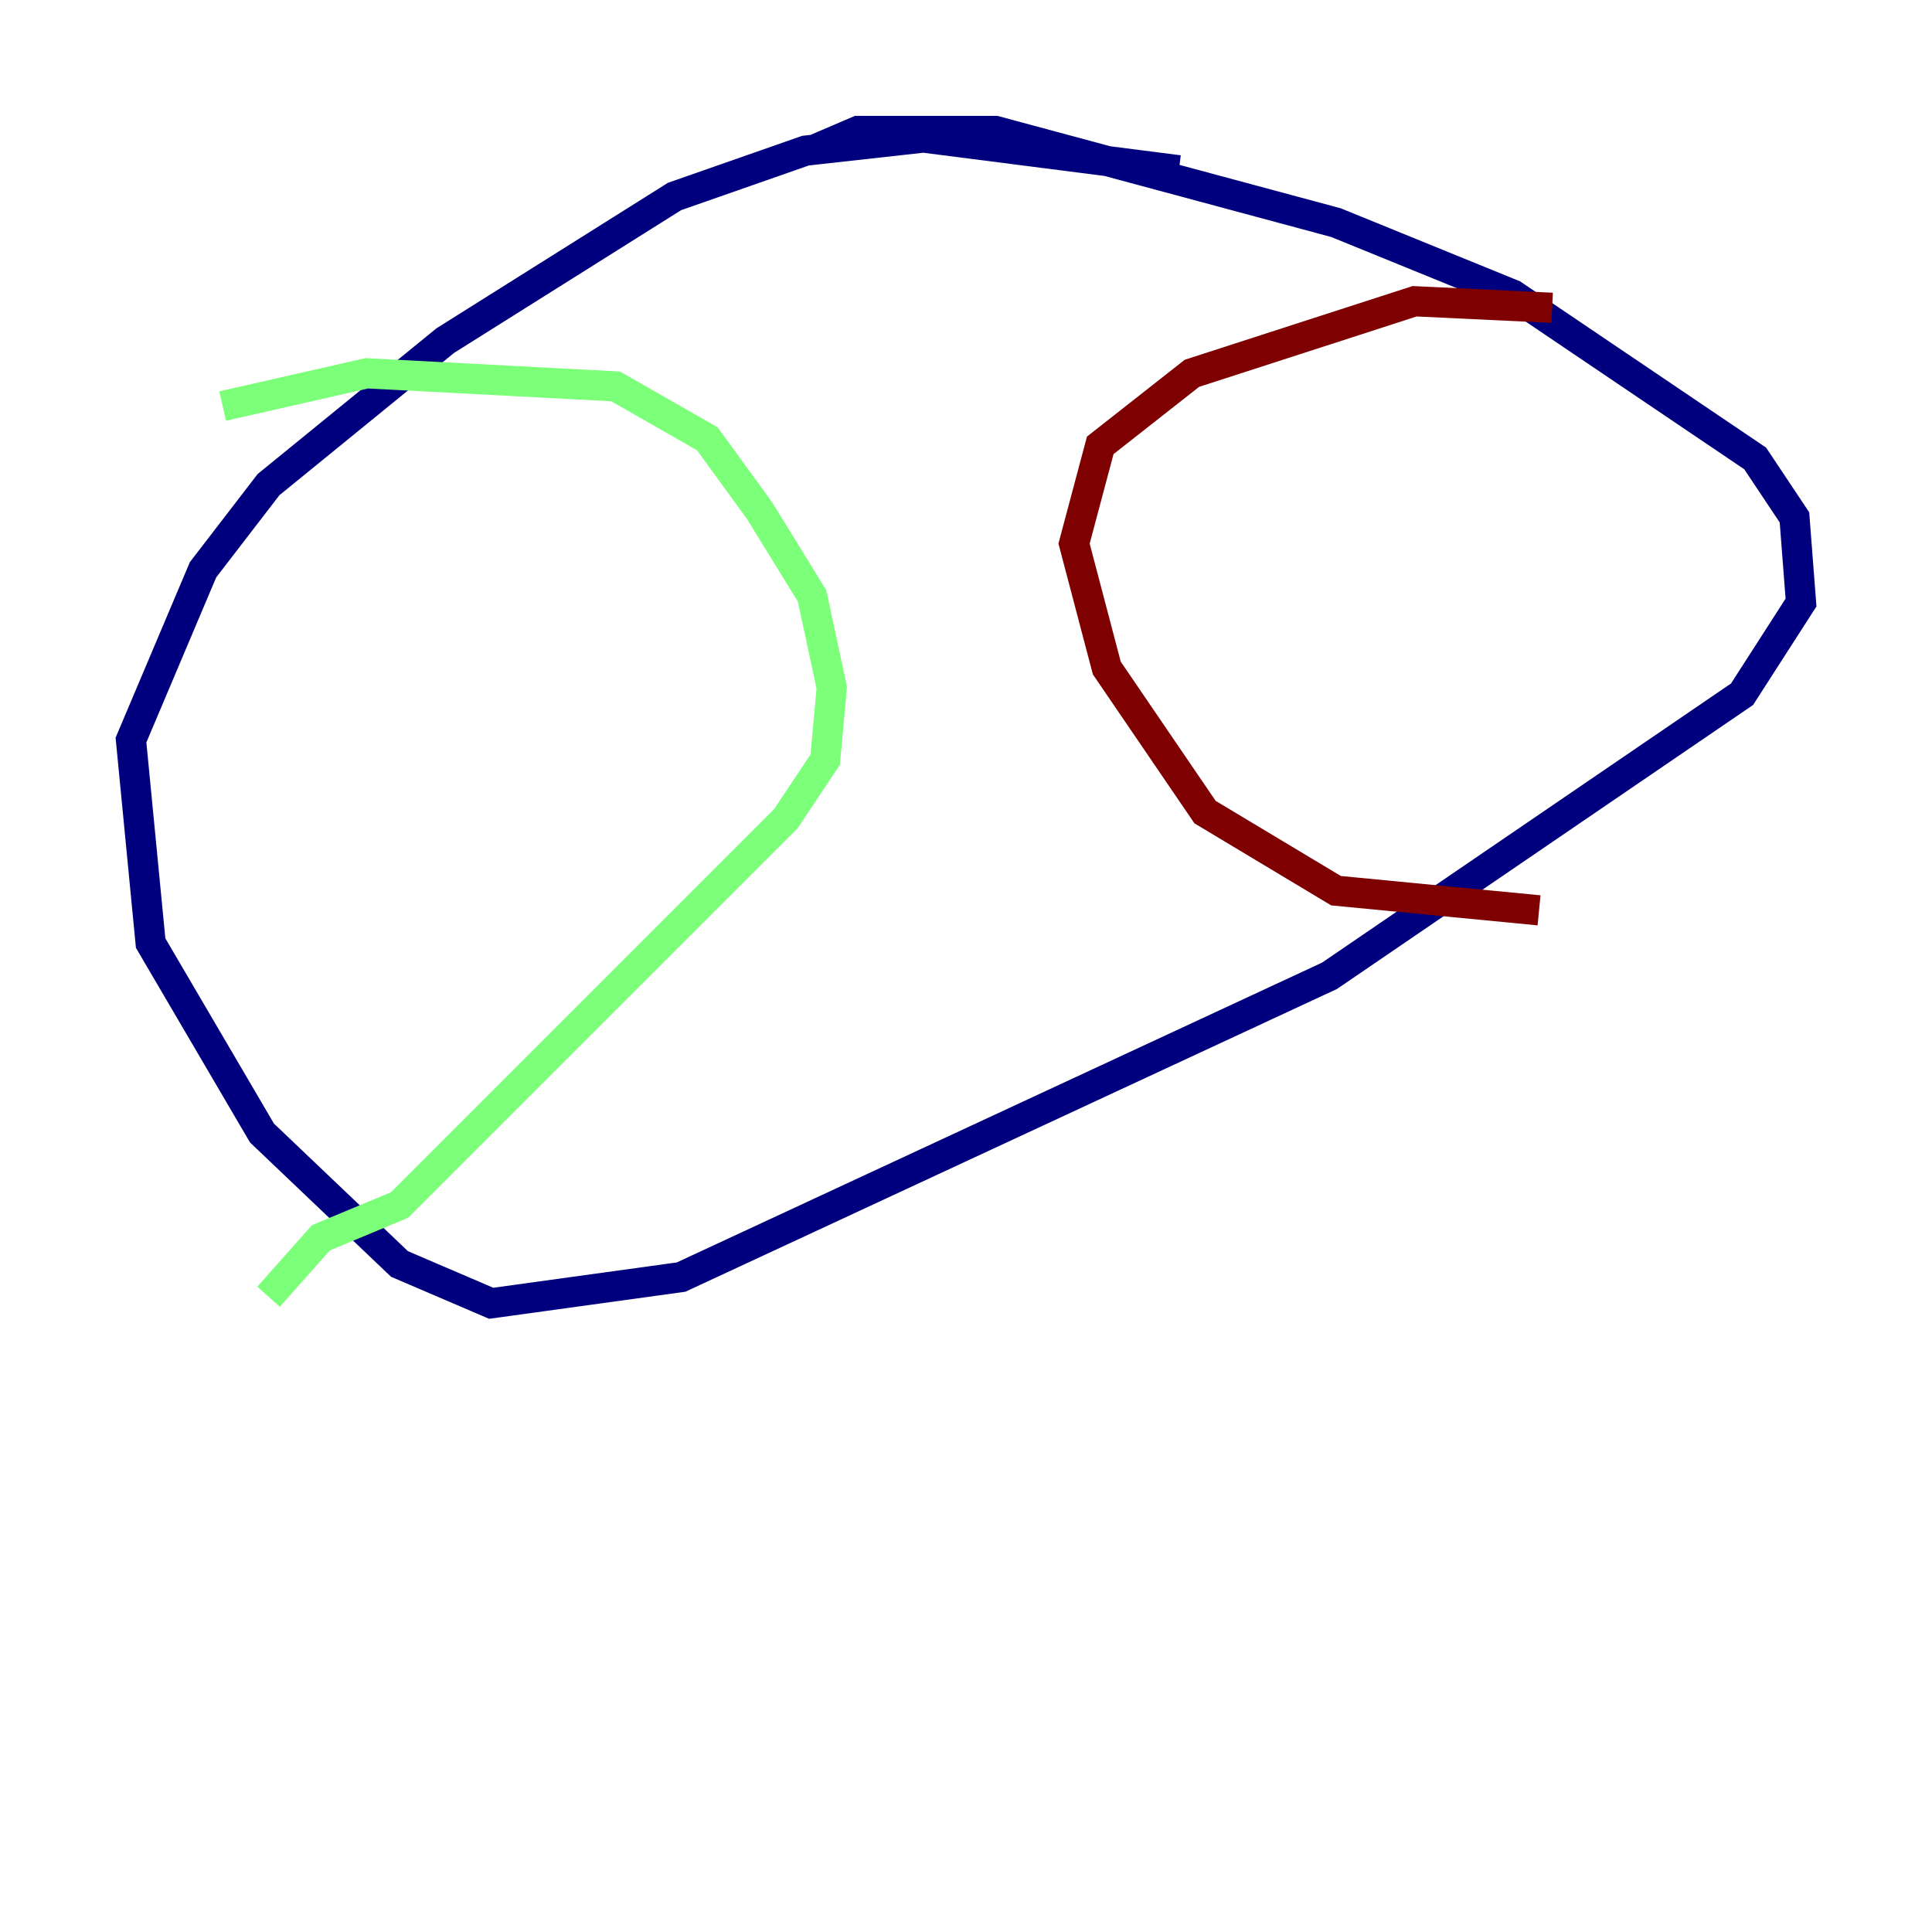 <?xml version="1.0" encoding="utf-8" ?>
<svg baseProfile="tiny" height="128" version="1.2" viewBox="0,0,128,128" width="128" xmlns="http://www.w3.org/2000/svg" xmlns:ev="http://www.w3.org/2001/xml-events" xmlns:xlink="http://www.w3.org/1999/xlink"><defs /><polyline fill="none" points="78.102,11.281 61.18,9.112 53.37,9.98 44.691,13.017 29.505,22.563 17.79,32.108 13.451,37.749 8.678,49.031 9.98,62.481 17.356,75.064 26.468,83.742 32.542,86.346 45.125,84.61 88.081,64.651 115.417,45.993 119.322,39.919 118.888,34.278 116.285,30.373 100.231,19.525 88.515,14.752 65.953,8.678 56.841,8.678 53.803,9.98" stroke="#00007f" stroke-width="2" /><polyline fill="none" points="14.752,26.902 24.298,24.732 40.786,25.6 46.861,29.071 50.332,33.844 53.803,39.485 55.105,45.559 54.671,50.332 52.068,54.237 26.468,79.837 21.261,82.007 17.79,85.912" stroke="#7cff79" stroke-width="2" /><polyline fill="none" points="102.834,20.393 93.722,19.959 78.969,24.732 72.895,29.505 71.159,36.014 73.329,44.258 79.837,53.803 88.515,59.01 101.966,60.312" stroke="#7f0000" stroke-width="2" /></svg>